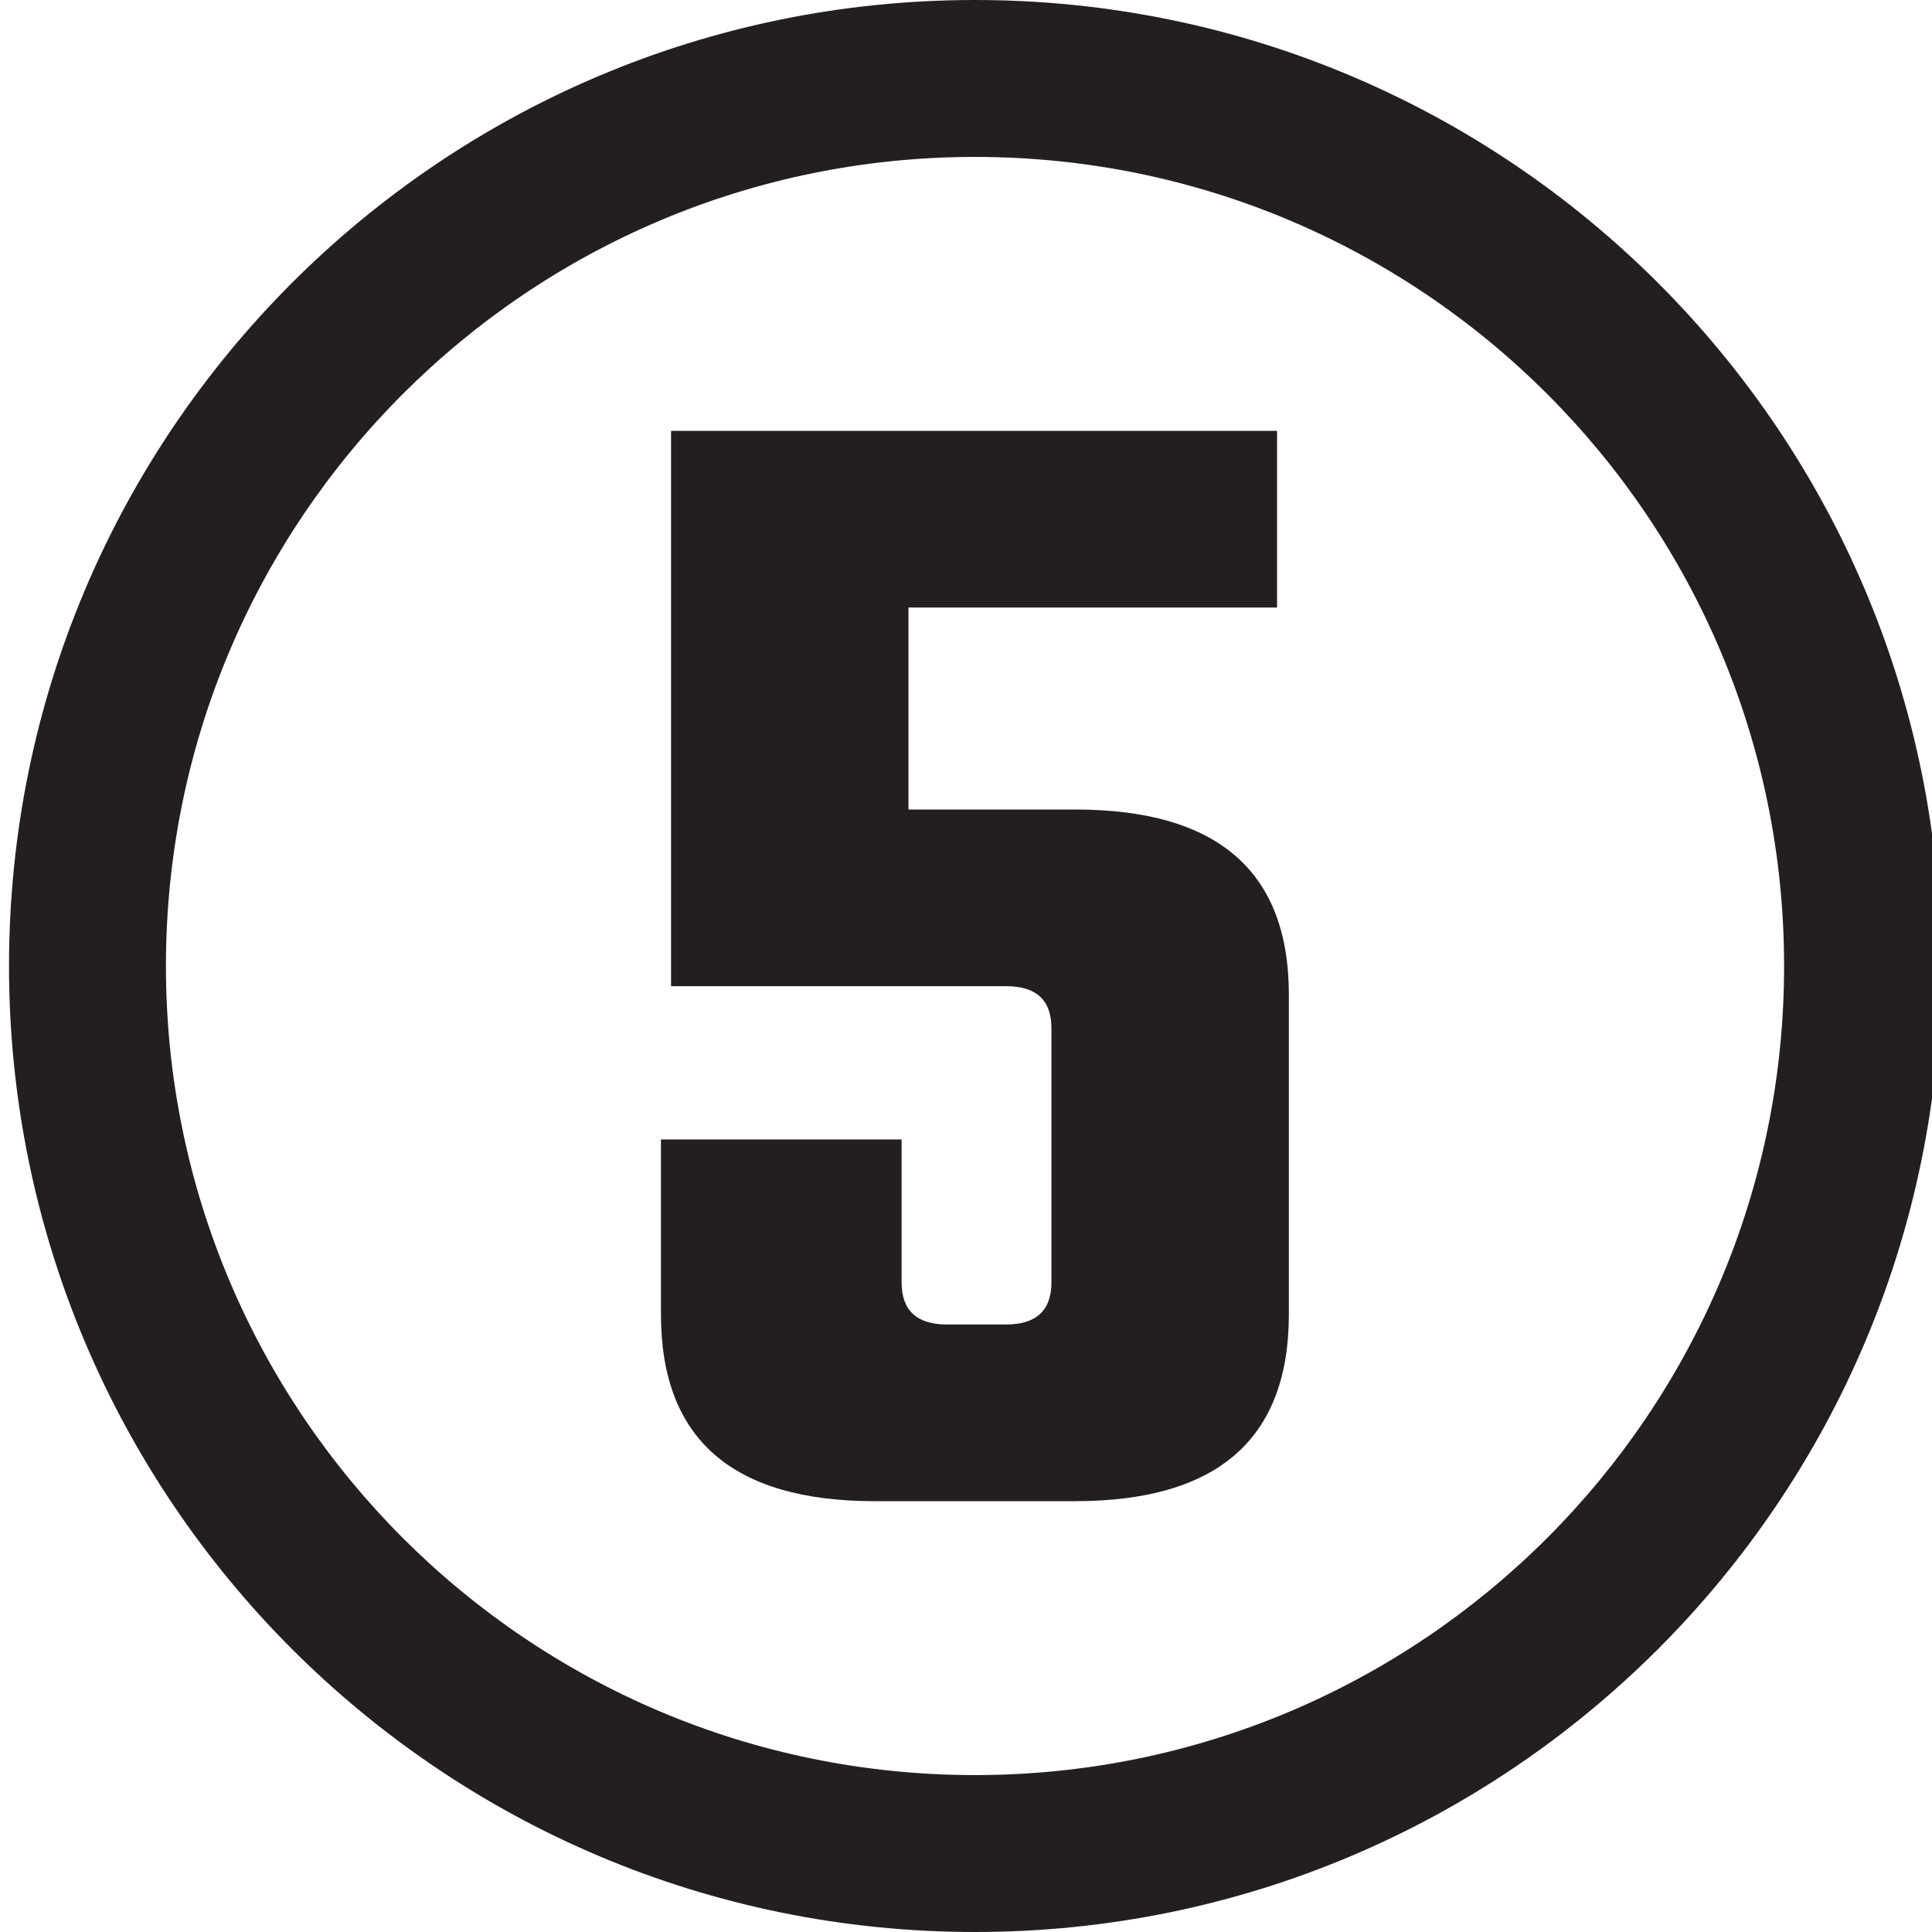 <?xml version="1.0" encoding="UTF-8"?><svg id="Layer_1" xmlns="http://www.w3.org/2000/svg" viewBox="0 0 90 90"><defs><style>.cls-1{fill:#231f20;}</style></defs><path class="cls-1" d="m42.32,37.71h7.76c6.64,0,9.96,2.88,9.96,8.62v14.9c0,5.8-3.32,8.7-9.96,8.7h-9.33c-6.64,0-9.96-2.9-9.96-8.7v-8.15h11.21v6.66c0,1.31.71,1.96,2.12,1.96h2.74c1.41,0,2.12-.65,2.12-1.96v-11.84c0-1.31-.7-1.96-2.12-1.96h-15.6v-25.87h28.23v8.23h-17.17v9.41Z"/><path class="cls-1" d="m45.42,0C20.56,0,.42,20.15.42,45s20.15,45,45,45,45-20.15,45-45S70.27,0,45.42,0Zm0,82.69c-20.82,0-37.69-16.88-37.69-37.69S24.6,7.31,45.42,7.31s37.69,16.88,37.69,37.69-16.88,37.69-37.69,37.69Z"/></svg>